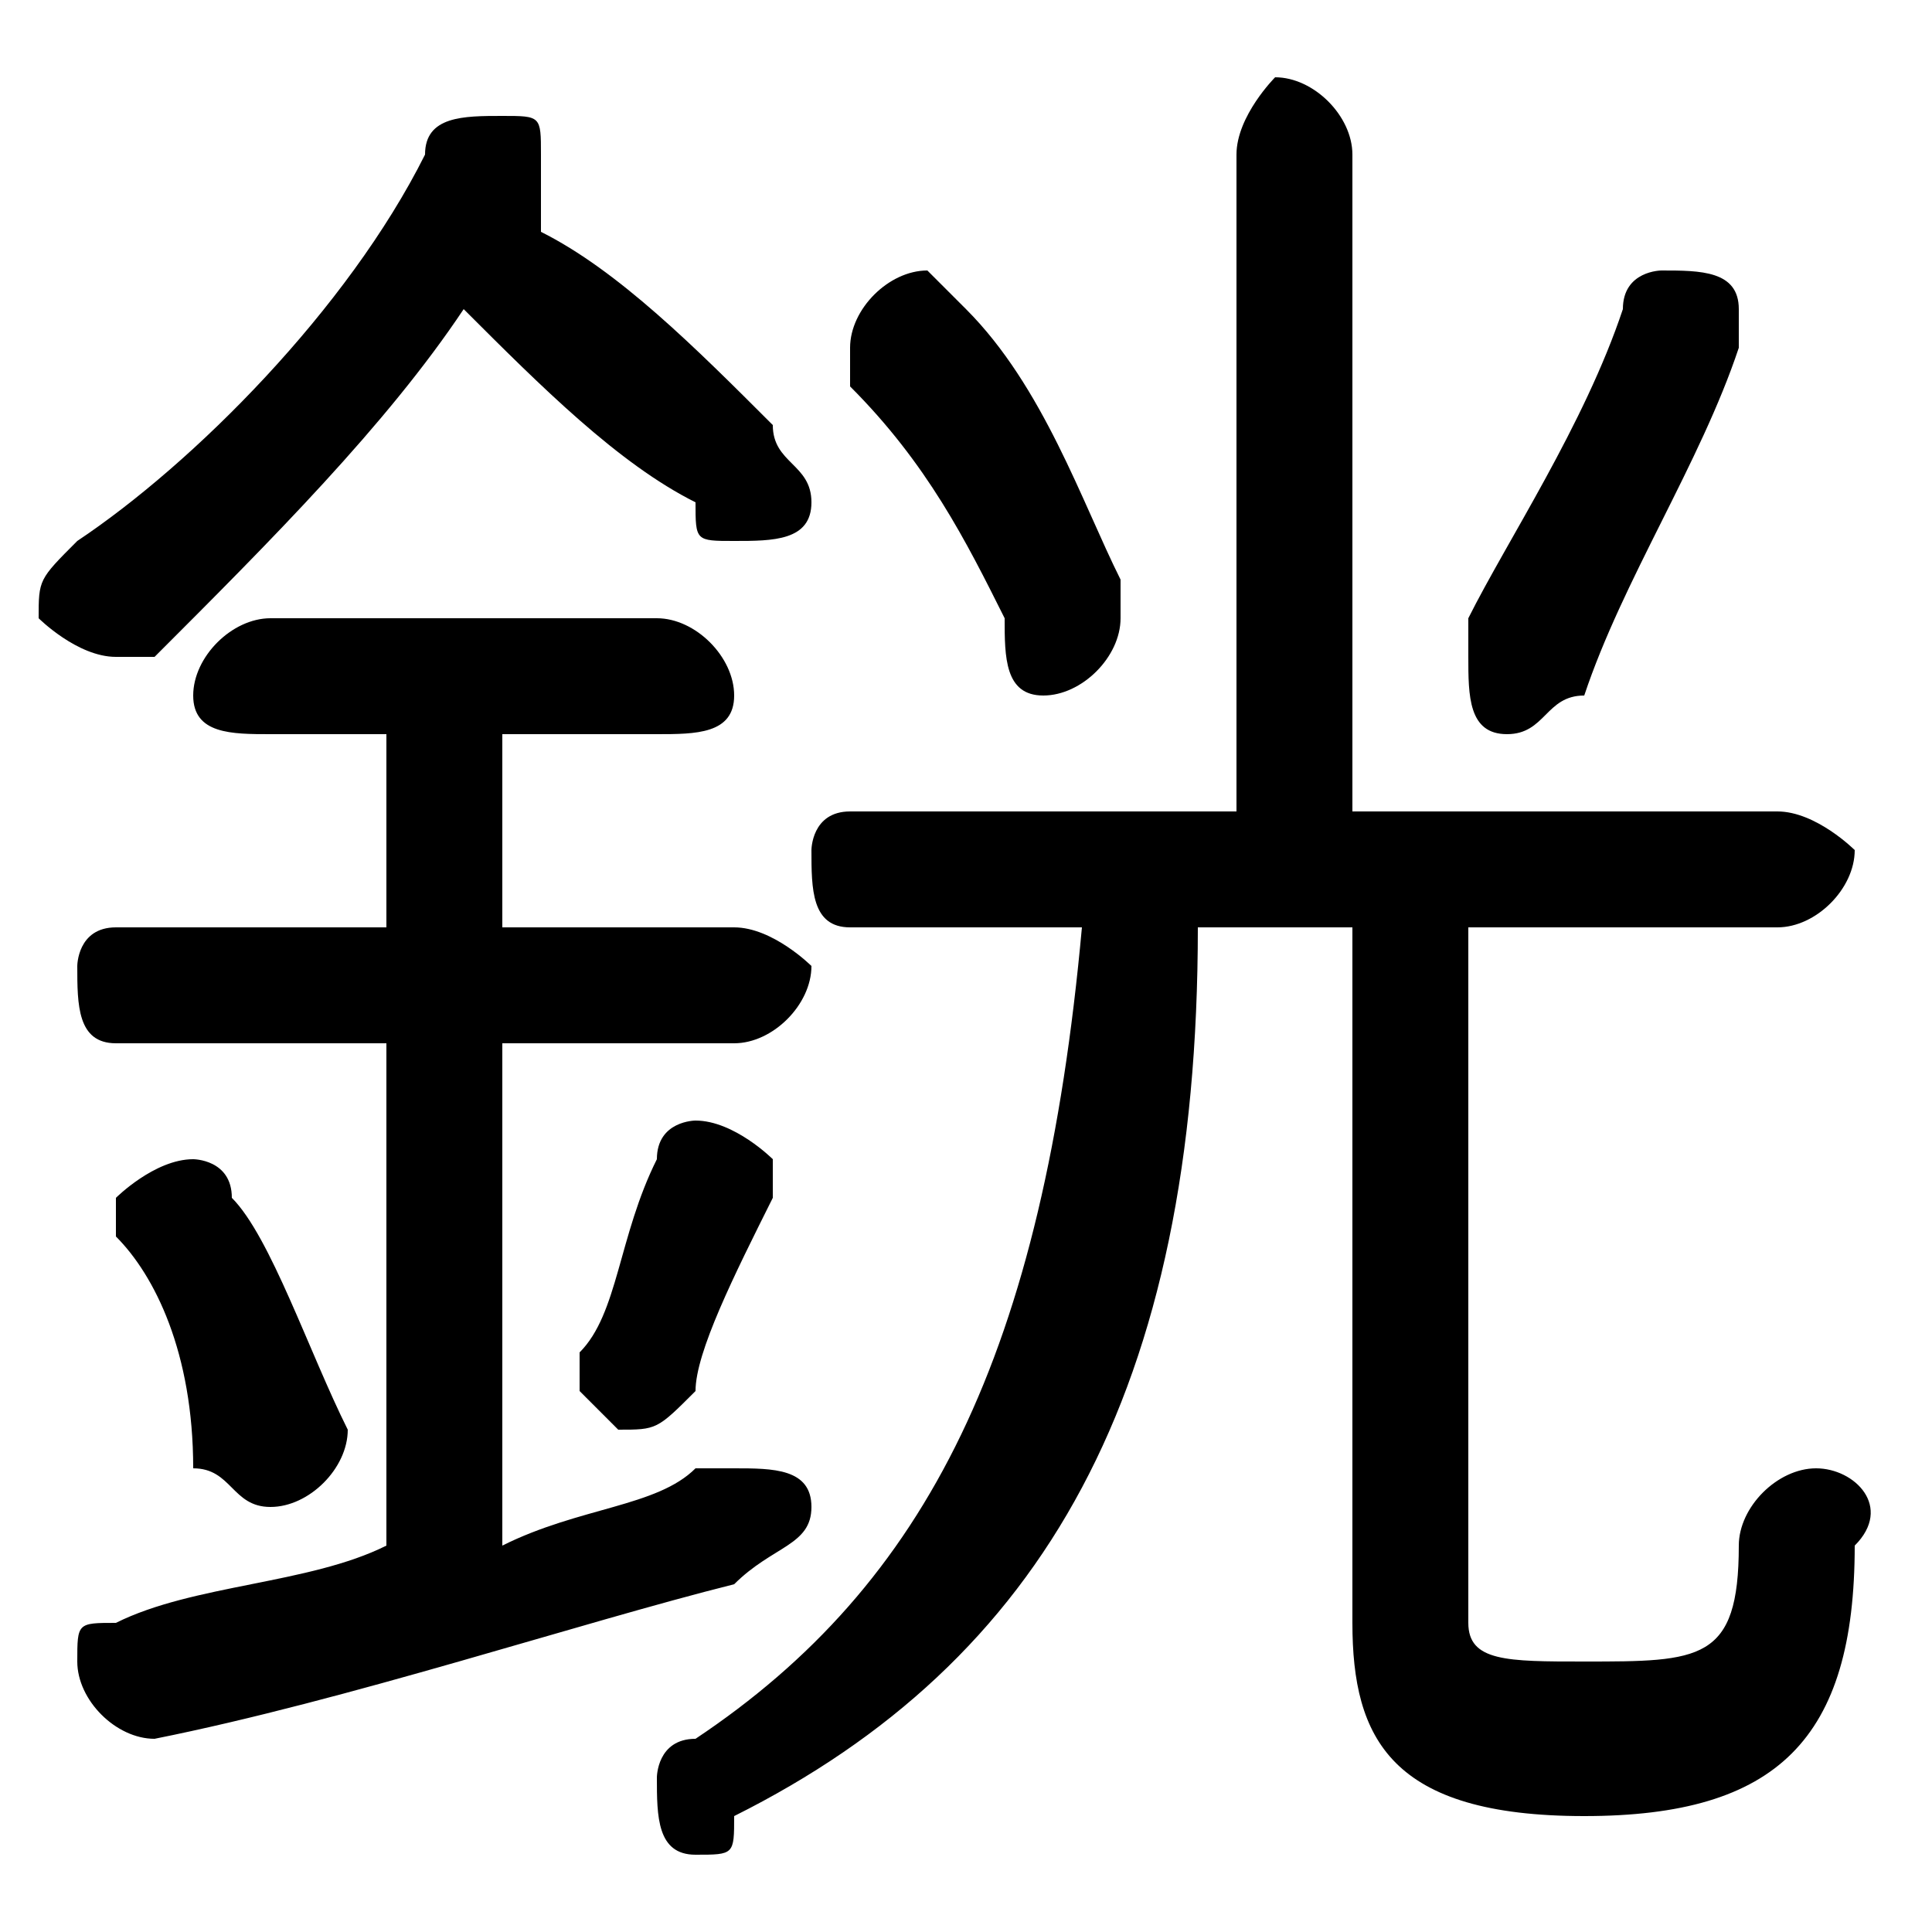 <svg xmlns="http://www.w3.org/2000/svg" viewBox="0 -44.0 50.0 50.0">
    <rect x="0" y="-44.0" width="50.0" height="50.0" fill="#808080" stroke="none"/>
    <g transform="scale(1, -1)">
        <!-- ボディの枠 -->
        <rect x="0" y="-6.0" width="50.0" height="50.0"
            stroke="white" fill="white"/>
        <!-- グリフ座標系の原点 -->
        <circle cx="0" cy="0" r="5" fill="white"/>
        <!-- グリフのアウトライン -->
        <g style="fill:black;stroke:#000000;stroke-width:0;stroke-linecap:round;stroke-linejoin:round;">
        <path d="M 13.0 20.0 L 13.0 25.0 L 17.0 25.0 C 18.0 25.0 19.0 25.0 19.0 26.0 C 19.0 27.0 18.0 28.0 17.0 28.0 L 7.0 28.0 C 6.0 28.0 5.0 27.0 5.0 26.0 C 5.0 25.0 6.0 25.0 7.0 25.0 L 10.0 25.0 L 10.0 20.0 L 3.0 20.0 C 2.0 20.0 2.0 19.0 2.0 19.0 C 2.0 18.0 2.0 17.0 3.0 17.0 L 10.0 17.0 L 10.0 4.0 C 8.0 3.0 5.0 3.0 3.0 2.0 C 2.0 2.0 2.0 2.0 2.0 1.0 C 2.0 -0.0 3.0 -1.0 4.0 -1.0 C 9.0 -0.0 15.0 2.0 19.0 3.0 C 20.0 4.0 21.0 4.0 21.0 5.0 C 21.0 6.0 20.0 6.0 19.0 6.0 C 19.0 6.0 19.0 6.0 18.0 6.0 C 17.0 5.0 15.0 5.0 13.0 4.0 L 13.0 17.0 L 19.0 17.0 C 20.0 17.0 21.0 18.0 21.0 19.0 C 21.0 19.0 20.0 20.0 19.0 20.0 Z M 14.0 39.0 C 14.0 39.0 14.0 39.0 14.0 40.0 C 14.0 41.0 14.0 41.0 13.0 41.0 C 12.0 41.0 11.0 41.0 11.0 40.0 C 9.0 36.0 5.0 32.0 2.0 30.0 C 1.0 29.0 1.0 29.0 1.0 28.0 C 1.0 28.0 2.0 27.0 3.0 27.0 C 3.0 27.0 4.0 27.0 4.0 27.0 C 7.0 30.0 10.0 33.0 12.0 36.0 C 14.0 34.0 16.0 32.0 18.0 31.0 C 18.0 30.0 18.0 30.0 19.0 30.0 C 20.0 30.0 21.0 30.0 21.0 31.0 C 21.0 32.0 20.0 32.0 20.0 33.0 C 18.0 35.0 16.0 37.0 14.0 38.0 Z M 28.0 20.0 C 27.0 9.0 24.0 3.0 18.0 -1.0 C 17.0 -1.0 17.0 -2.0 17.0 -2.0 C 17.0 -3.0 17.0 -4.0 18.0 -4.0 C 19.0 -4.0 19.0 -4.0 19.0 -3.0 C 27.0 1.0 31.0 8.0 31.0 20.0 L 35.0 20.0 L 35.0 2.0 C 35.0 -1.0 36.0 -3.0 41.0 -3.0 C 46.0 -3.0 48.0 -1.0 48.0 4.0 C 49.0 5.0 48.0 6.0 47.0 6.0 C 46.0 6.0 45.0 5.0 45.0 4.0 C 45.0 1.0 44.0 1.0 41.0 1.0 C 39.0 1.0 38.0 1.0 38.0 2.0 L 38.0 20.0 L 46.0 20.0 C 47.0 20.0 48.0 21.0 48.0 22.0 C 48.0 22.0 47.0 23.0 46.0 23.0 L 35.0 23.0 L 35.0 40.0 C 35.0 41.0 34.0 42.0 33.0 42.0 C 33.0 42.0 32.0 41.0 32.0 40.0 L 32.0 23.0 L 22.0 23.0 C 21.0 23.0 21.0 22.0 21.0 22.0 C 21.0 21.0 21.0 20.0 22.0 20.0 Z M 25.0 36.0 C 25.0 36.0 24.0 37.0 24.0 37.0 C 23.0 37.0 22.0 36.0 22.0 35.0 C 22.0 35.0 22.0 35.0 22.0 34.0 C 24.0 32.0 25.0 30.0 26.0 28.0 C 26.0 27.0 26.0 26.0 27.0 26.0 C 28.0 26.0 29.0 27.0 29.0 28.0 C 29.0 28.0 29.0 29.0 29.0 29.0 C 28.0 31.0 27.0 34.0 25.0 36.0 Z M 41.0 26.0 C 42.0 29.0 44.0 32.0 45.0 35.0 C 45.0 35.0 45.0 36.0 45.0 36.0 C 45.0 37.0 44.0 37.0 43.0 37.0 C 43.0 37.0 42.0 37.0 42.0 36.0 C 41.0 33.0 39.0 30.0 38.0 28.0 C 38.0 28.0 38.0 27.0 38.0 27.0 C 38.0 26.0 38.0 25.0 39.0 25.0 C 40.0 25.0 40.0 26.0 41.0 26.0 Z M 6.0 13.0 C 6.0 14.0 5.0 14.0 5.0 14.0 C 4.0 14.0 3.0 13.0 3.0 13.0 C 3.0 12.0 3.0 12.0 3.0 12.0 C 4.0 11.0 5.0 9.0 5.0 6.0 C 6.0 6.0 6.0 5.0 7.0 5.0 C 8.0 5.0 9.0 6.0 9.0 7.0 C 8.0 9.0 7.0 12.0 6.0 13.0 Z M 17.0 14.0 C 16.0 12.0 16.0 10.0 15.0 9.0 C 15.0 9.0 15.0 9.0 15.0 8.0 C 15.0 8.0 16.0 7.0 16.0 7.0 C 17.0 7.0 17.0 7.0 18.0 8.0 C 18.0 9.0 19.0 11.0 20.0 13.0 C 20.0 13.0 20.0 13.0 20.0 14.0 C 20.0 14.0 19.0 15.0 18.0 15.0 C 18.0 15.0 17.0 15.0 17.0 14.0 Z"/>
    </g>
    </g>
</svg>
